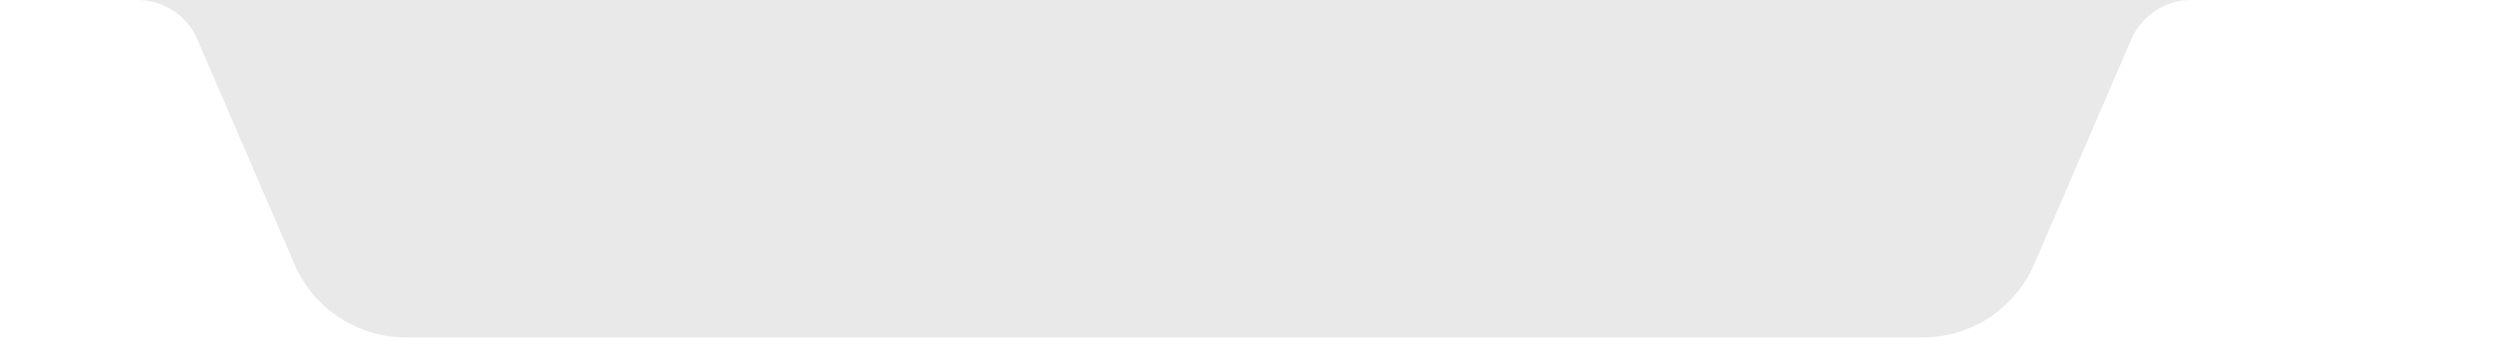 <svg width="115" height="16" viewBox="0 0 115 16" fill="none" xmlns="http://www.w3.org/2000/svg">
<path d="M6.322 1.90735e-06C7.519 1.90735e-06 8.601 0.711 9.076 1.81L13.549 12.162C14.429 14.2 16.449 15.522 18.685 15.522H88.433C90.668 15.522 92.689 14.2 93.569 12.162L98.041 1.81C98.516 0.711 99.599 5.72205e-06 100.795 5.72205e-06L115 0H0L6.322 1.90735e-06Z" fill="#E9E9E9"/>
</svg>

